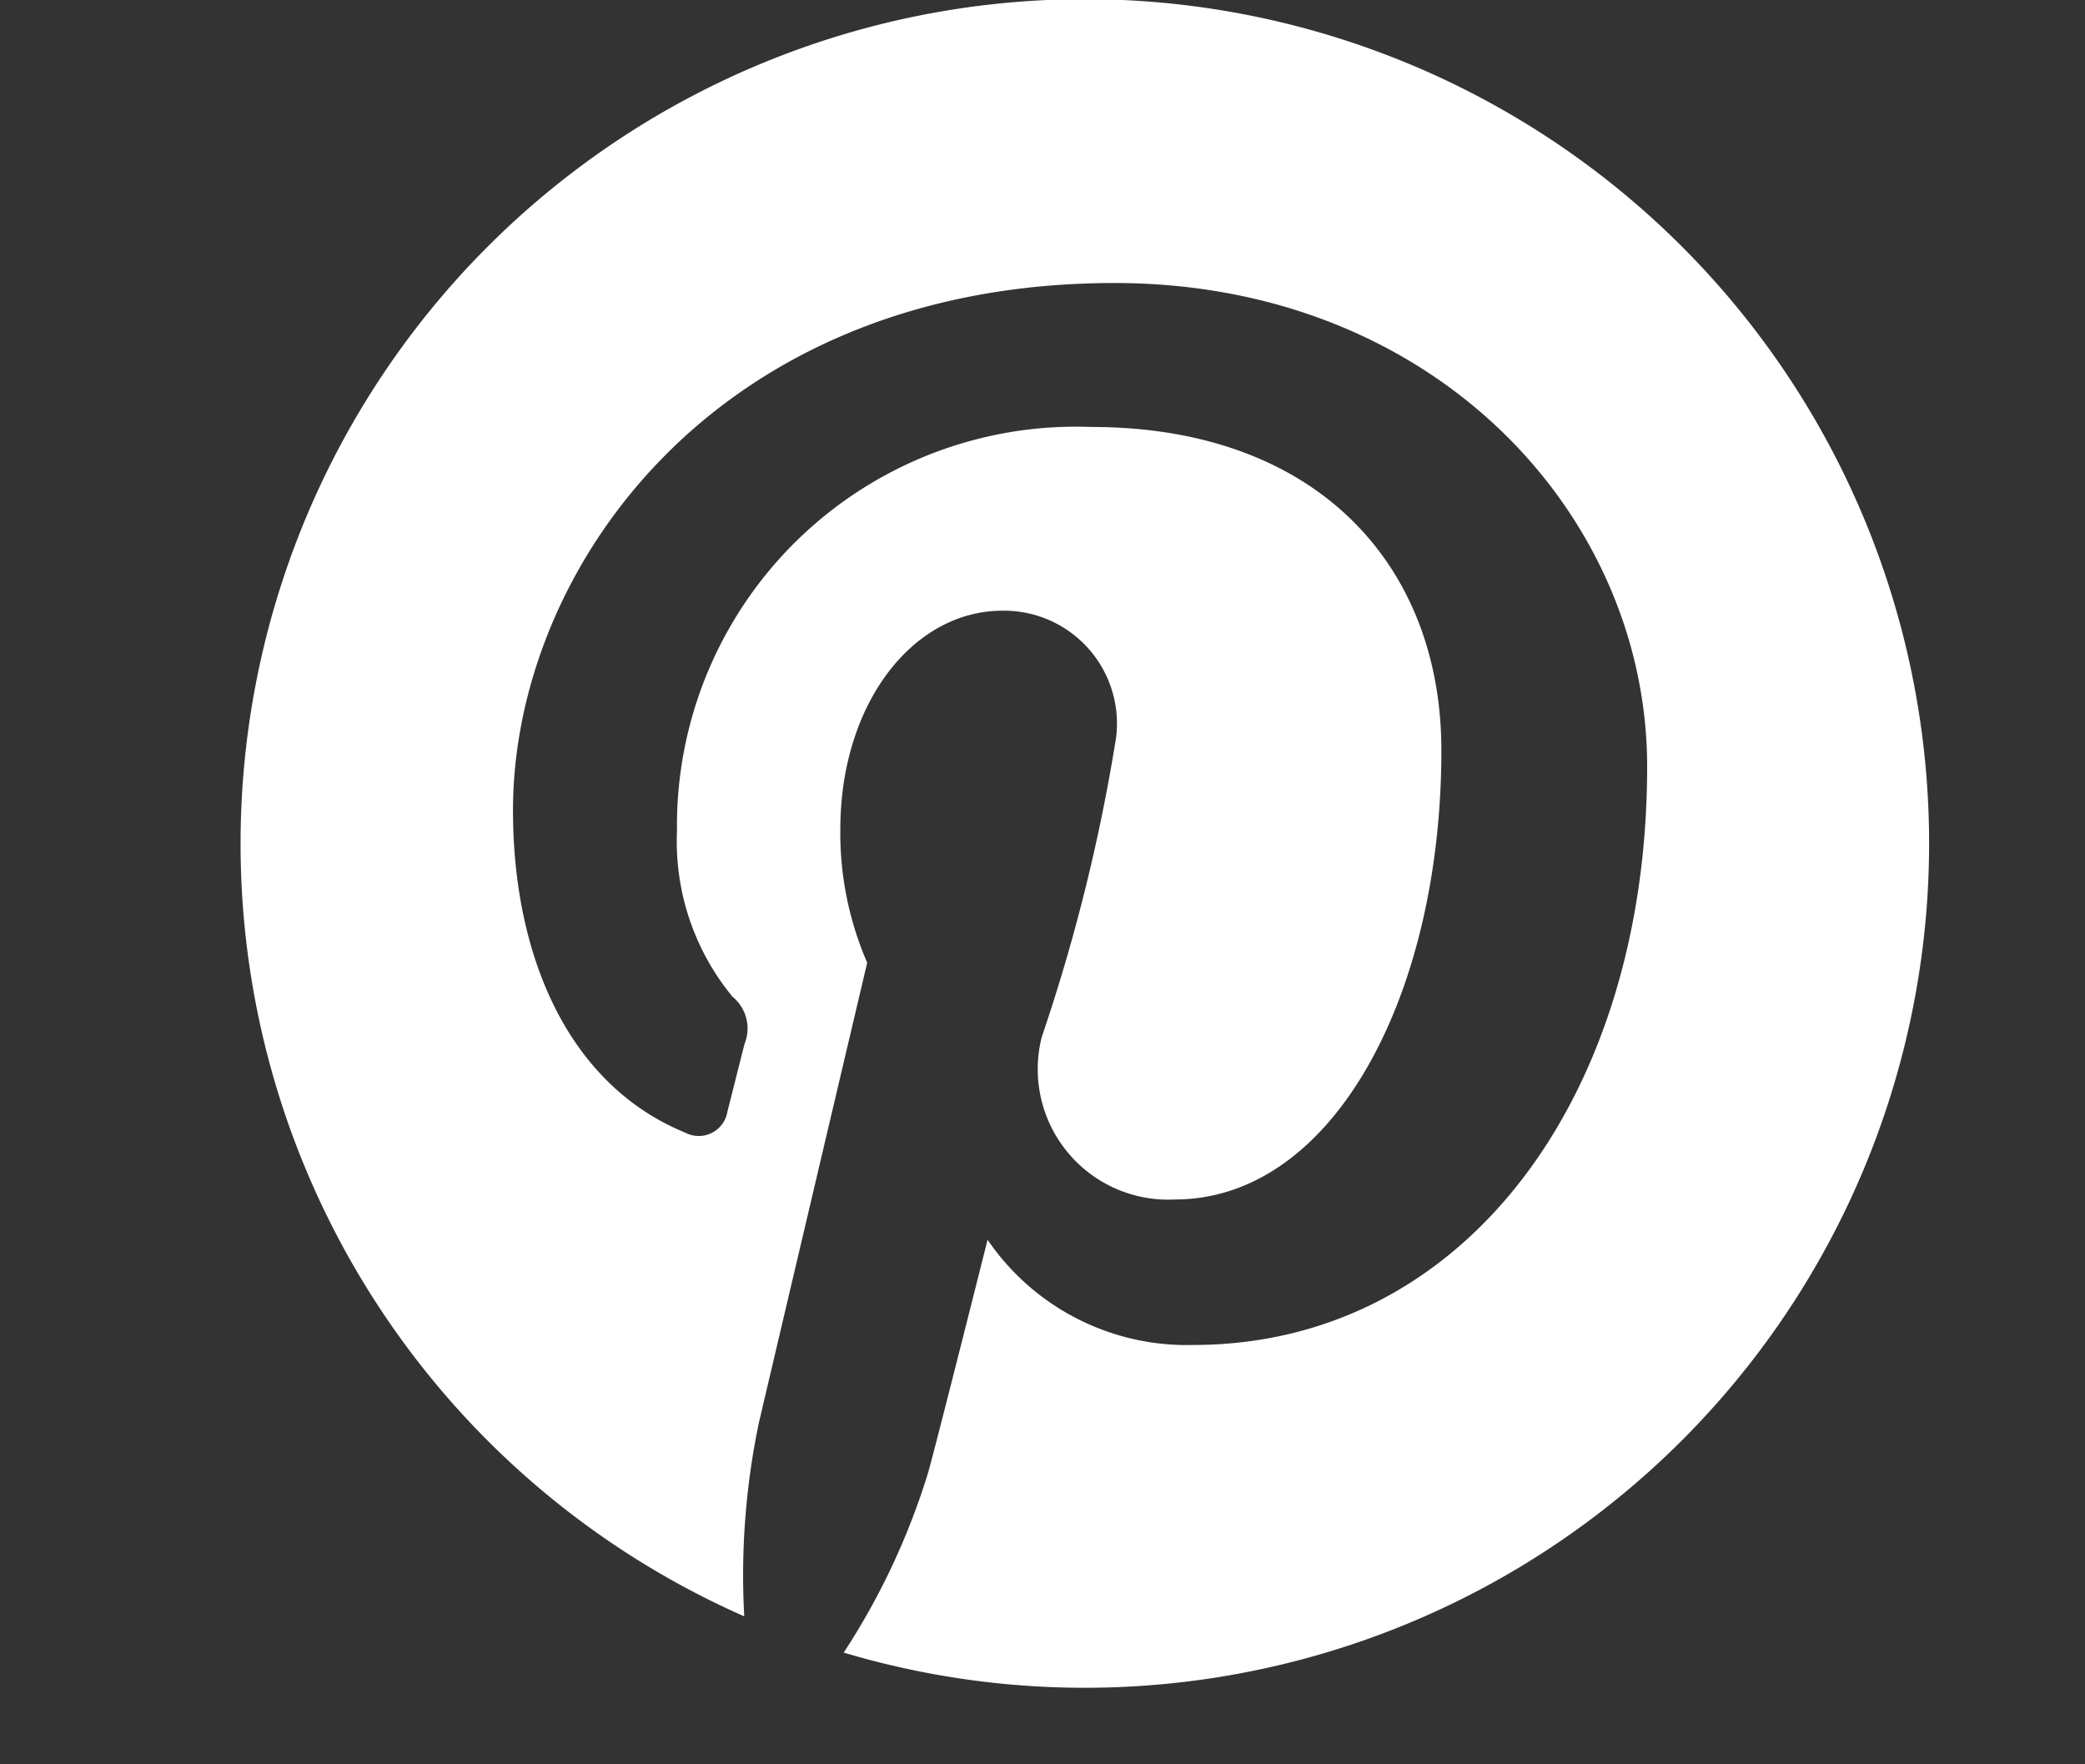 <svg xmlns="http://www.w3.org/2000/svg" width="26" height="22" viewBox="0 0 26 22">
  <rect x="0" y="0" width="26" height="22" fill="#333333" stroke="none"/>
  <defs>
    <style>
      .cls-1 {
        fill: #fff;
        fill-rule: evenodd;
      }
    </style>
  </defs>
  <path id="footer-pinterest" class="cls-1" d="M3,10.516a10.526,10.526,0,0,0,6.281,9.639,9.28,9.28,0,0,1,.183-2.417c0.2-.854,1.35-5.734,1.35-5.734a4.054,4.054,0,0,1-.335-1.665c0-1.559.9-2.724,2.023-2.724a1.408,1.408,0,0,1,1.416,1.58,22.714,22.714,0,0,1-.927,3.735,1.627,1.627,0,0,0,1.656,2.027c1.988,0,3.327-2.561,3.327-5.6,0-2.306-1.549-4.033-4.366-4.033a4.976,4.976,0,0,0-5.166,5.04,3.043,3.043,0,0,0,.692,2.064,0.511,0.511,0,0,1,.151.587c-0.05.193-.166,0.66-0.214,0.845a0.362,0.362,0,0,1-.525.264c-1.466-.6-2.149-2.211-2.149-4.02,0-2.99,2.514-6.575,7.5-6.575,4.006,0,6.643,2.908,6.643,6.029,0,4.129-2.288,7.213-5.662,7.213a3.007,3.007,0,0,1-2.563-1.312s-0.609,2.425-.738,2.893a8.819,8.819,0,0,1-1.056,2.255A10.528,10.528,0,1,0,3,10.516Z"/>
</svg>
